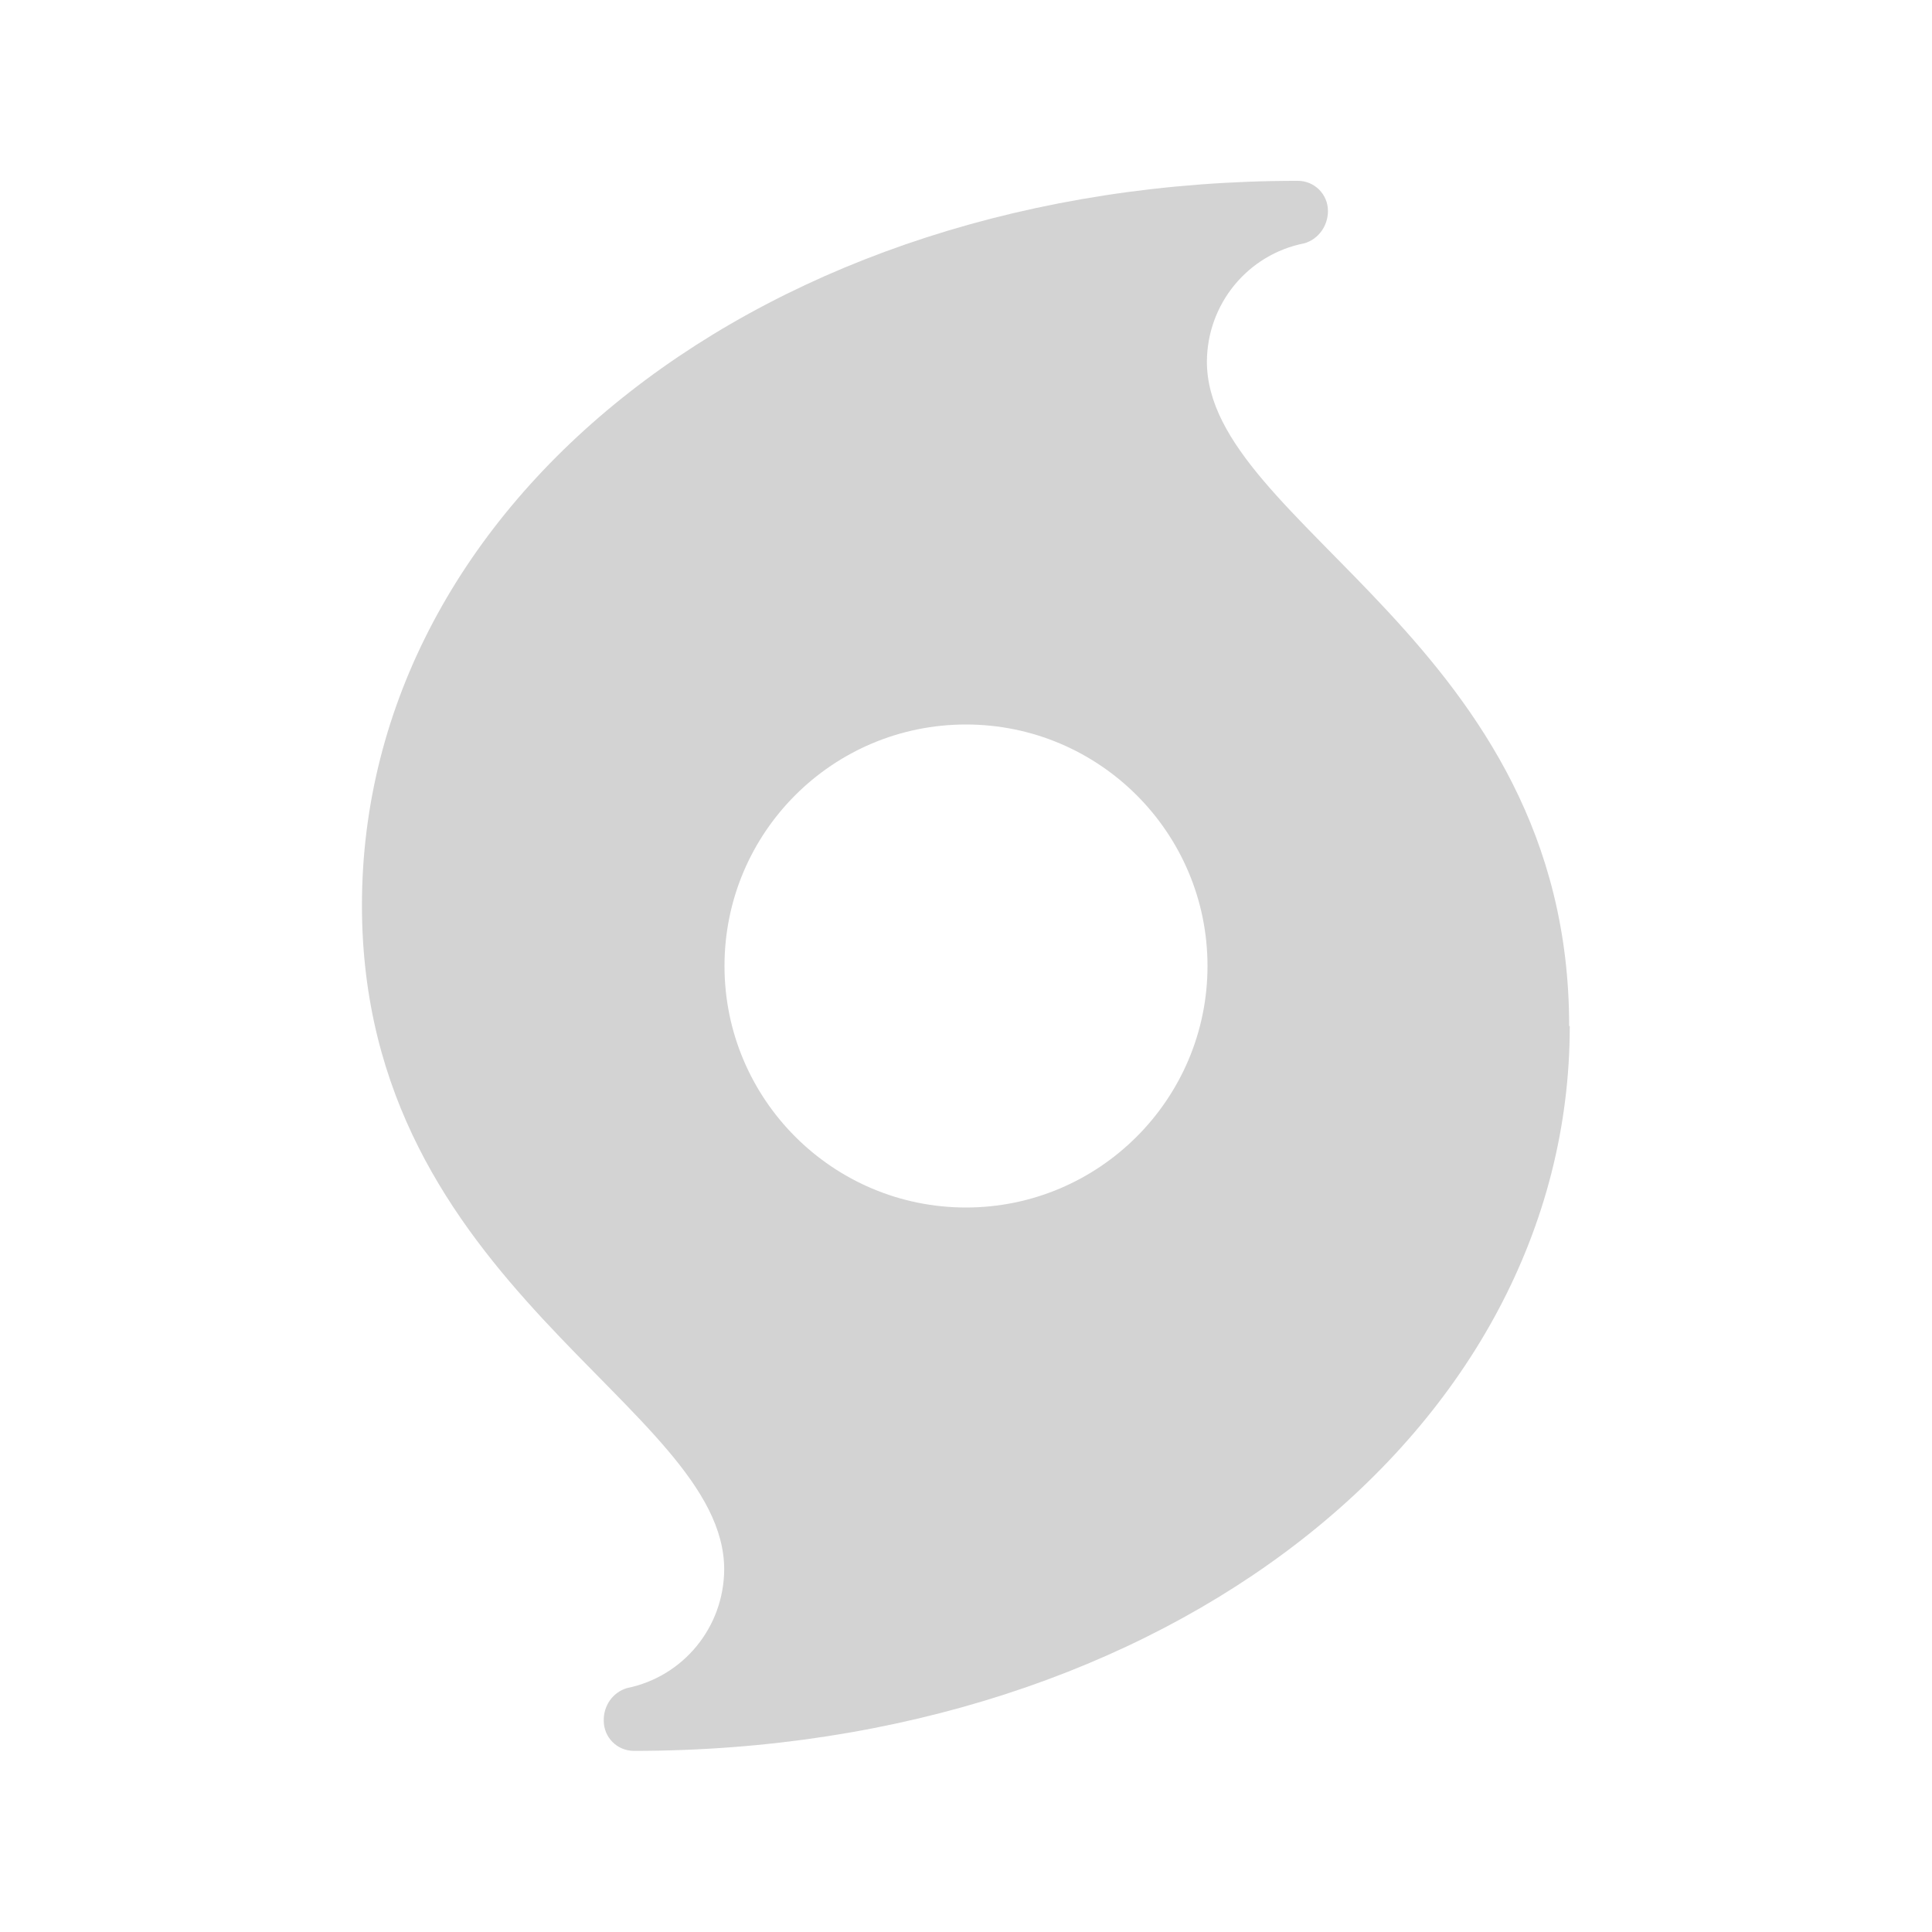 <svg xmlns="http://www.w3.org/2000/svg" viewBox="0 0 64 64">
  <path fill-rule="evenodd" d="M52 34c0 13.35-13.35 24-31 24v0c-.56 0-1-.45-1-1v0c-.01-.5.3-.94.77-1.08v0c1.87-.38 3.21-2.02 3.22-3.93 0-5.44-12-9.33-12-22 0-13.36 13.34-24 31-24v0c.55 0 1 .44 1 1v0c0 .49-.31.93-.78 1.07l0-.001c-1.88.37-3.22 2.01-3.23 3.92 0 5.43 12 9.32 12 22ZM32 24v0c-4.42 0-8 3.58-8 8 0 4.41 3.58 8 8 8 4.41 0 8-3.59 8-8v0c0-4.42-3.59-8-8-8Z" fill="#D3D3D3"/>
</svg>